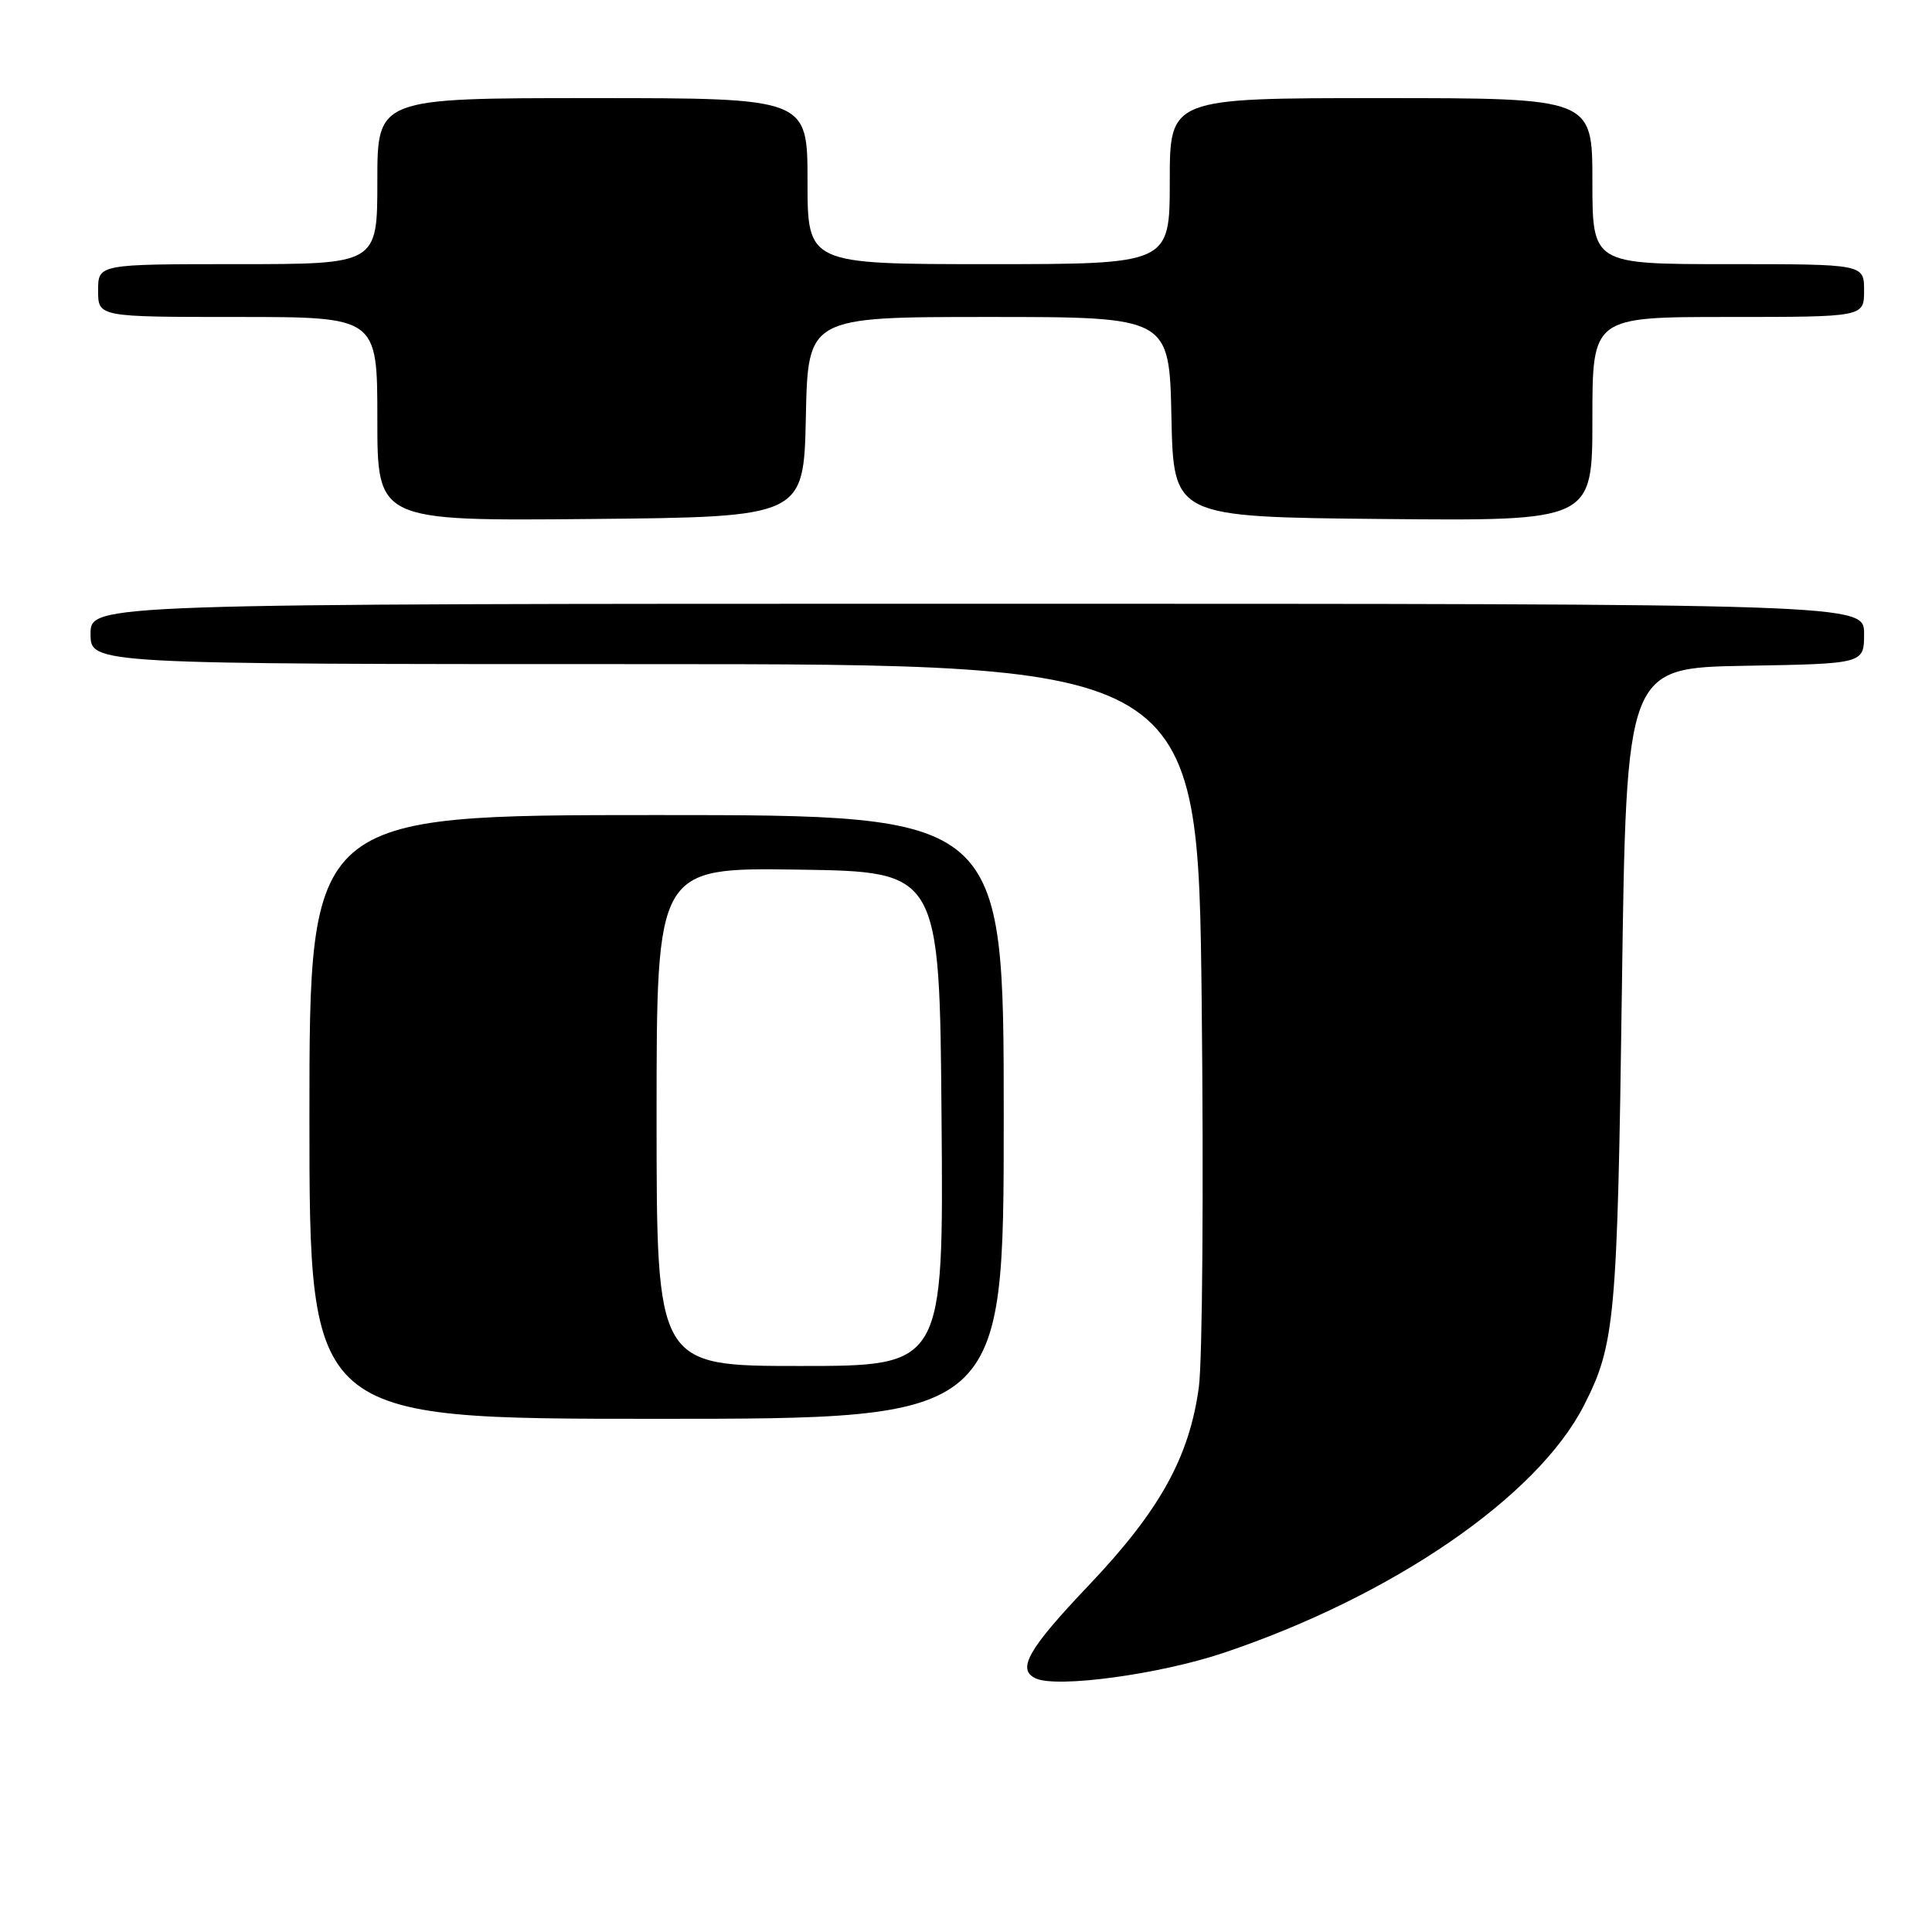 <?xml version="1.0" encoding="UTF-8" standalone="no"?>
<!DOCTYPE svg PUBLIC "-//W3C//DTD SVG 1.1//EN" "http://www.w3.org/Graphics/SVG/1.1/DTD/svg11.dtd" >
<svg xmlns="http://www.w3.org/2000/svg" xmlns:xlink="http://www.w3.org/1999/xlink" version="1.1" viewBox="0 0 256 256">
 <g >
 <path fill="currentColor"
d=" M 162.05 219.04 C 184.48 211.52 203.71 198.33 209.88 186.23 C 214.00 178.16 214.31 174.77 214.91 131.00 C 215.50 88.50 215.50 88.50 231.25 88.22 C 247.00 87.95 247.00 87.95 247.00 83.97 C 247.00 80.00 247.00 80.00 129.50 80.00 C 12.00 80.00 12.00 80.00 12.00 84.00 C 12.00 88.00 12.00 88.00 85.36 88.00 C 158.73 88.00 158.73 88.00 159.23 132.75 C 159.50 157.36 159.33 180.35 158.85 183.83 C 157.58 193.13 153.65 200.19 144.25 210.08 C 136.22 218.53 134.68 221.23 137.25 222.40 C 140.09 223.70 153.61 221.86 162.05 219.04 Z  M 133.00 148.00 C 133.00 108.00 133.00 108.00 87.00 108.00 C 41.00 108.00 41.00 108.00 41.00 148.00 C 41.00 188.00 41.00 188.00 87.00 188.00 C 133.00 188.00 133.00 188.00 133.00 148.00 Z  M 106.78 55.25 C 107.06 42.00 107.06 42.00 131.00 42.00 C 154.94 42.00 154.94 42.00 155.22 55.25 C 155.50 68.50 155.50 68.50 183.25 68.77 C 211.00 69.03 211.00 69.03 211.00 55.52 C 211.00 42.00 211.00 42.00 229.00 42.00 C 247.00 42.00 247.00 42.00 247.00 38.50 C 247.00 35.00 247.00 35.00 229.00 35.00 C 211.00 35.00 211.00 35.00 211.00 24.00 C 211.00 13.00 211.00 13.00 183.00 13.00 C 155.00 13.00 155.00 13.00 155.00 24.00 C 155.00 35.00 155.00 35.00 131.00 35.00 C 107.00 35.00 107.00 35.00 107.00 24.00 C 107.00 13.00 107.00 13.00 78.50 13.00 C 50.00 13.00 50.00 13.00 50.00 24.00 C 50.00 35.00 50.00 35.00 31.50 35.00 C 13.00 35.00 13.00 35.00 13.00 38.50 C 13.00 42.00 13.00 42.00 31.50 42.00 C 50.00 42.00 50.00 42.00 50.00 55.52 C 50.00 69.03 50.00 69.03 78.25 68.77 C 106.50 68.50 106.50 68.50 106.78 55.25 Z  M 87.00 147.98 C 87.00 114.96 87.00 114.96 105.75 115.23 C 124.50 115.50 124.50 115.50 124.76 148.25 C 125.03 181.00 125.03 181.00 106.01 181.00 C 87.00 181.00 87.00 181.00 87.00 147.98 Z "/>
</g>
</svg>